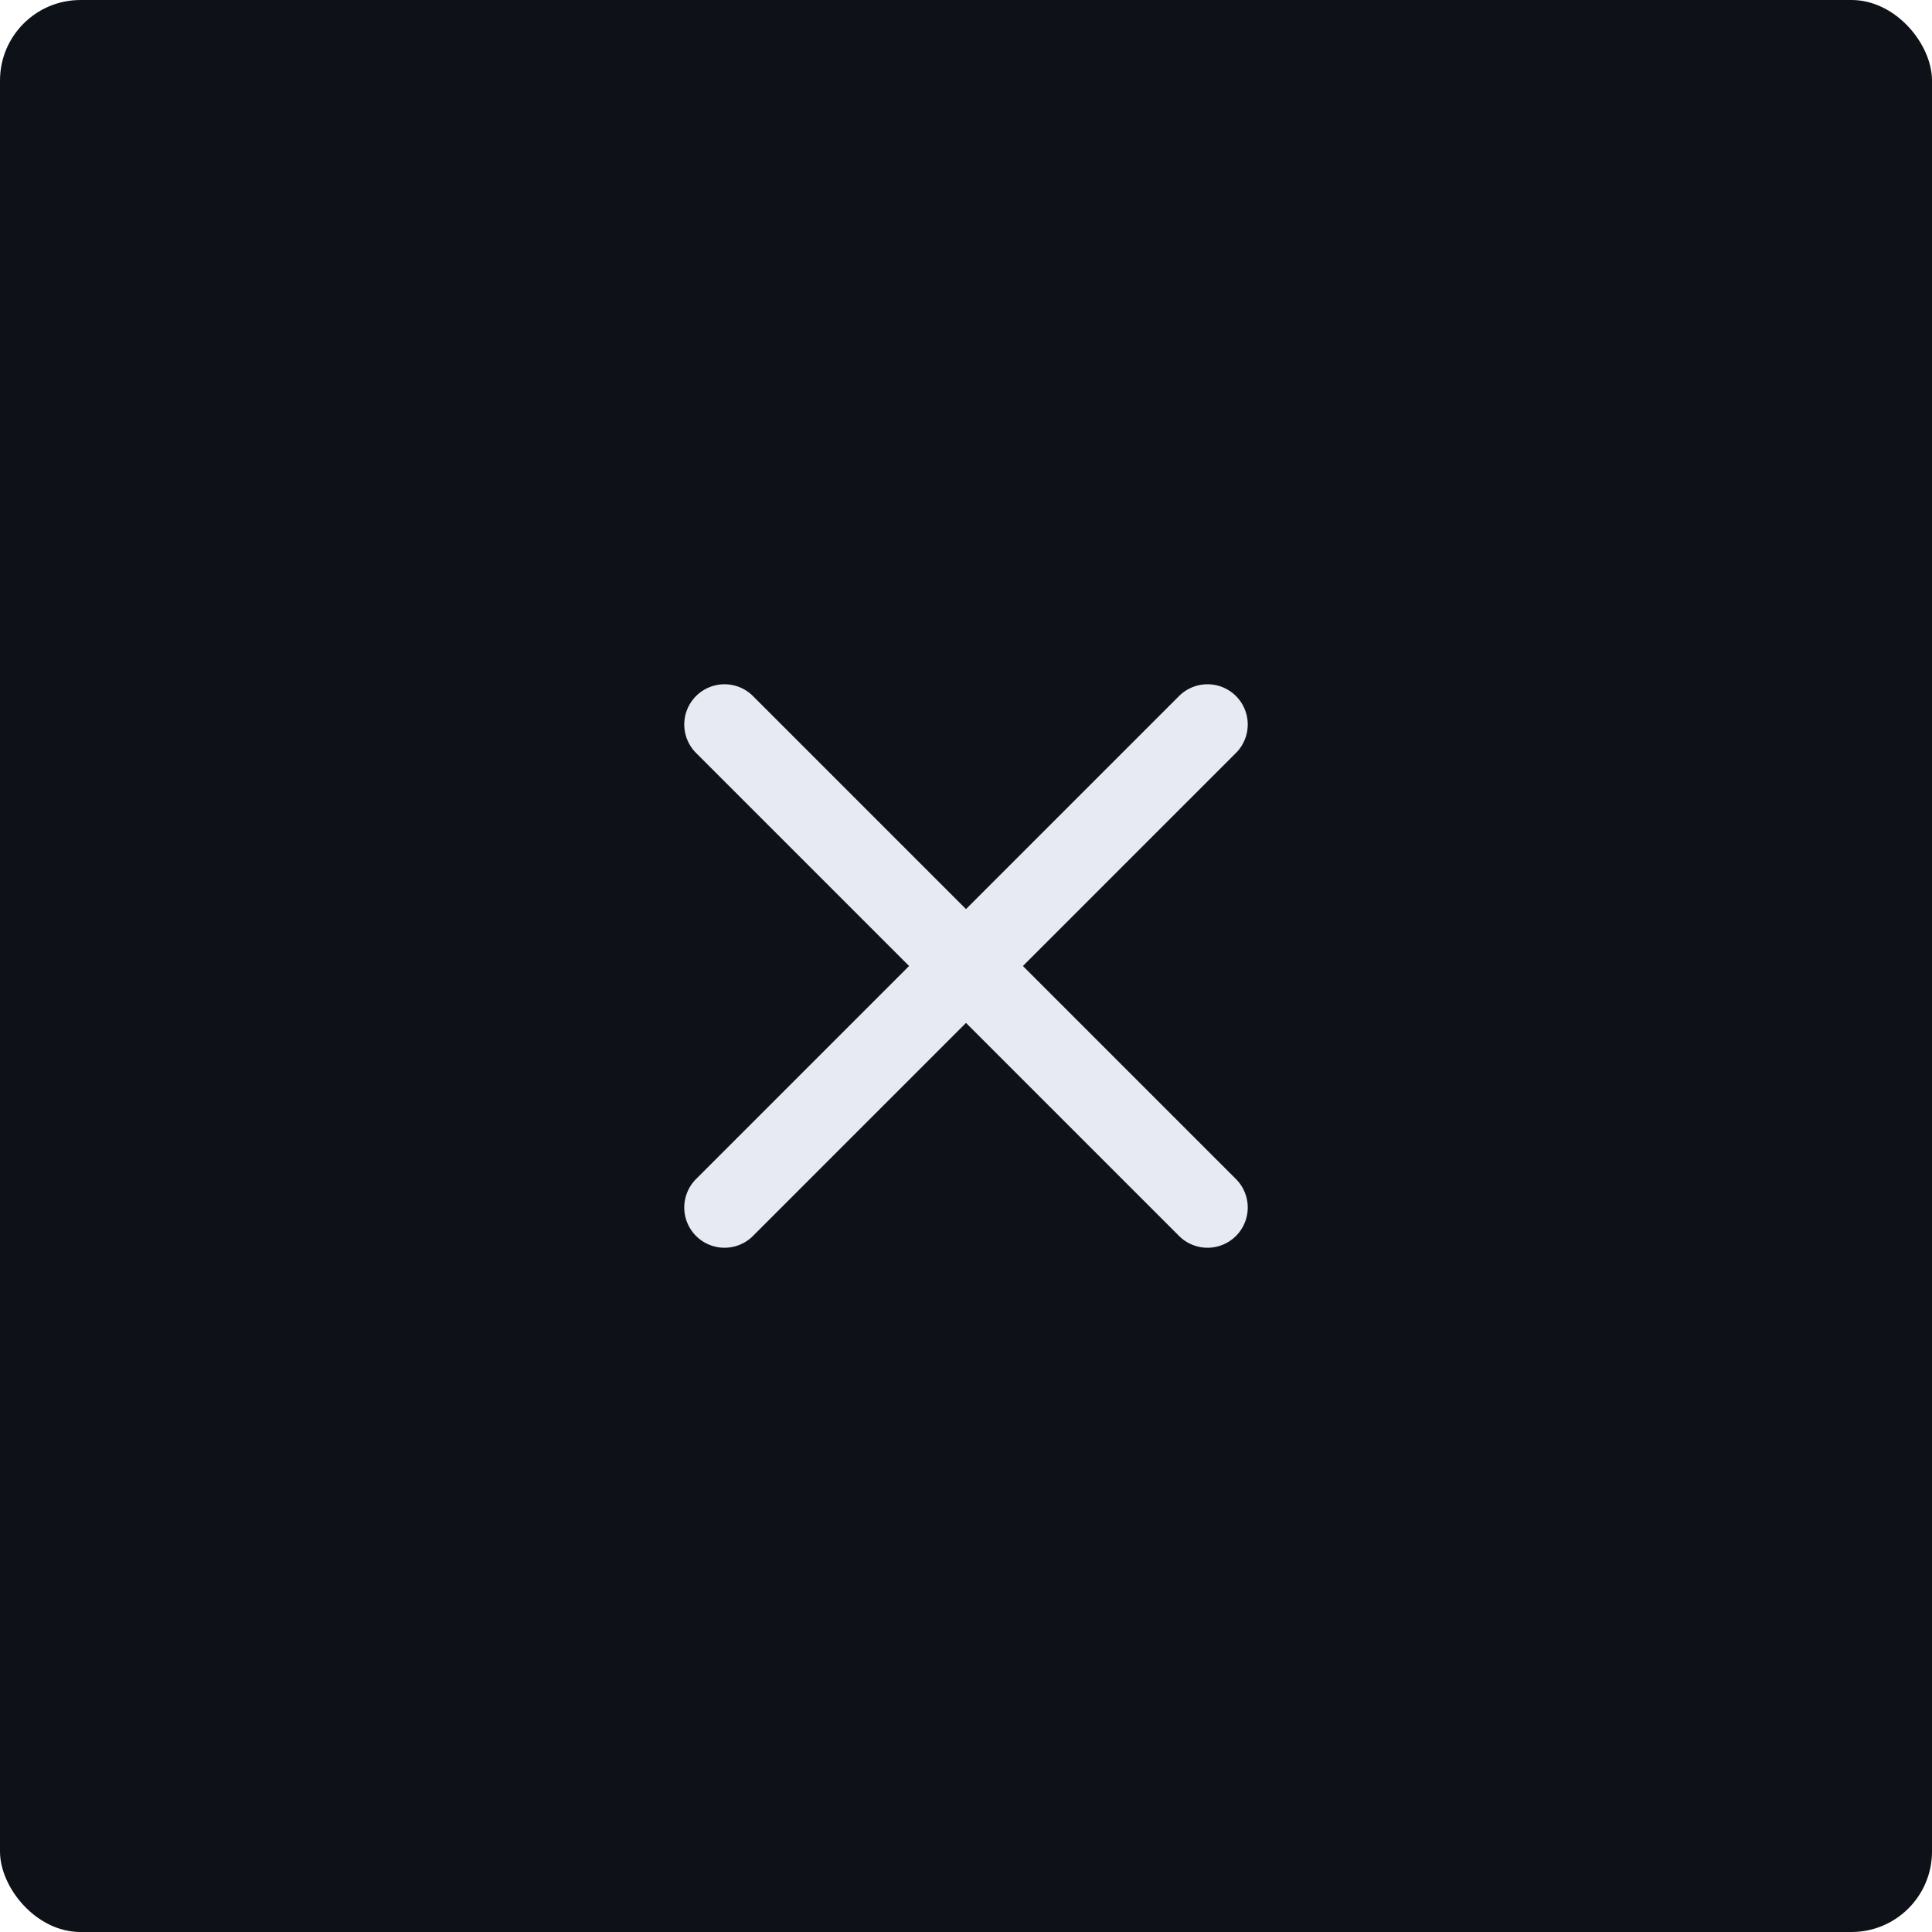 <svg width="48" height="48" viewBox="0 0 48 48" fill="none" xmlns="http://www.w3.org/2000/svg">
<rect width="48" height="48" rx="2" fill="#0E1118"/>
<path d="M30 18L18 30" stroke="#E7EAF2" stroke-width="2" stroke-linecap="round" stroke-linejoin="round"/>
<path d="M18 18L30 30" stroke="#E7EAF2" stroke-width="2" stroke-linecap="round" stroke-linejoin="round"/>
</svg>
